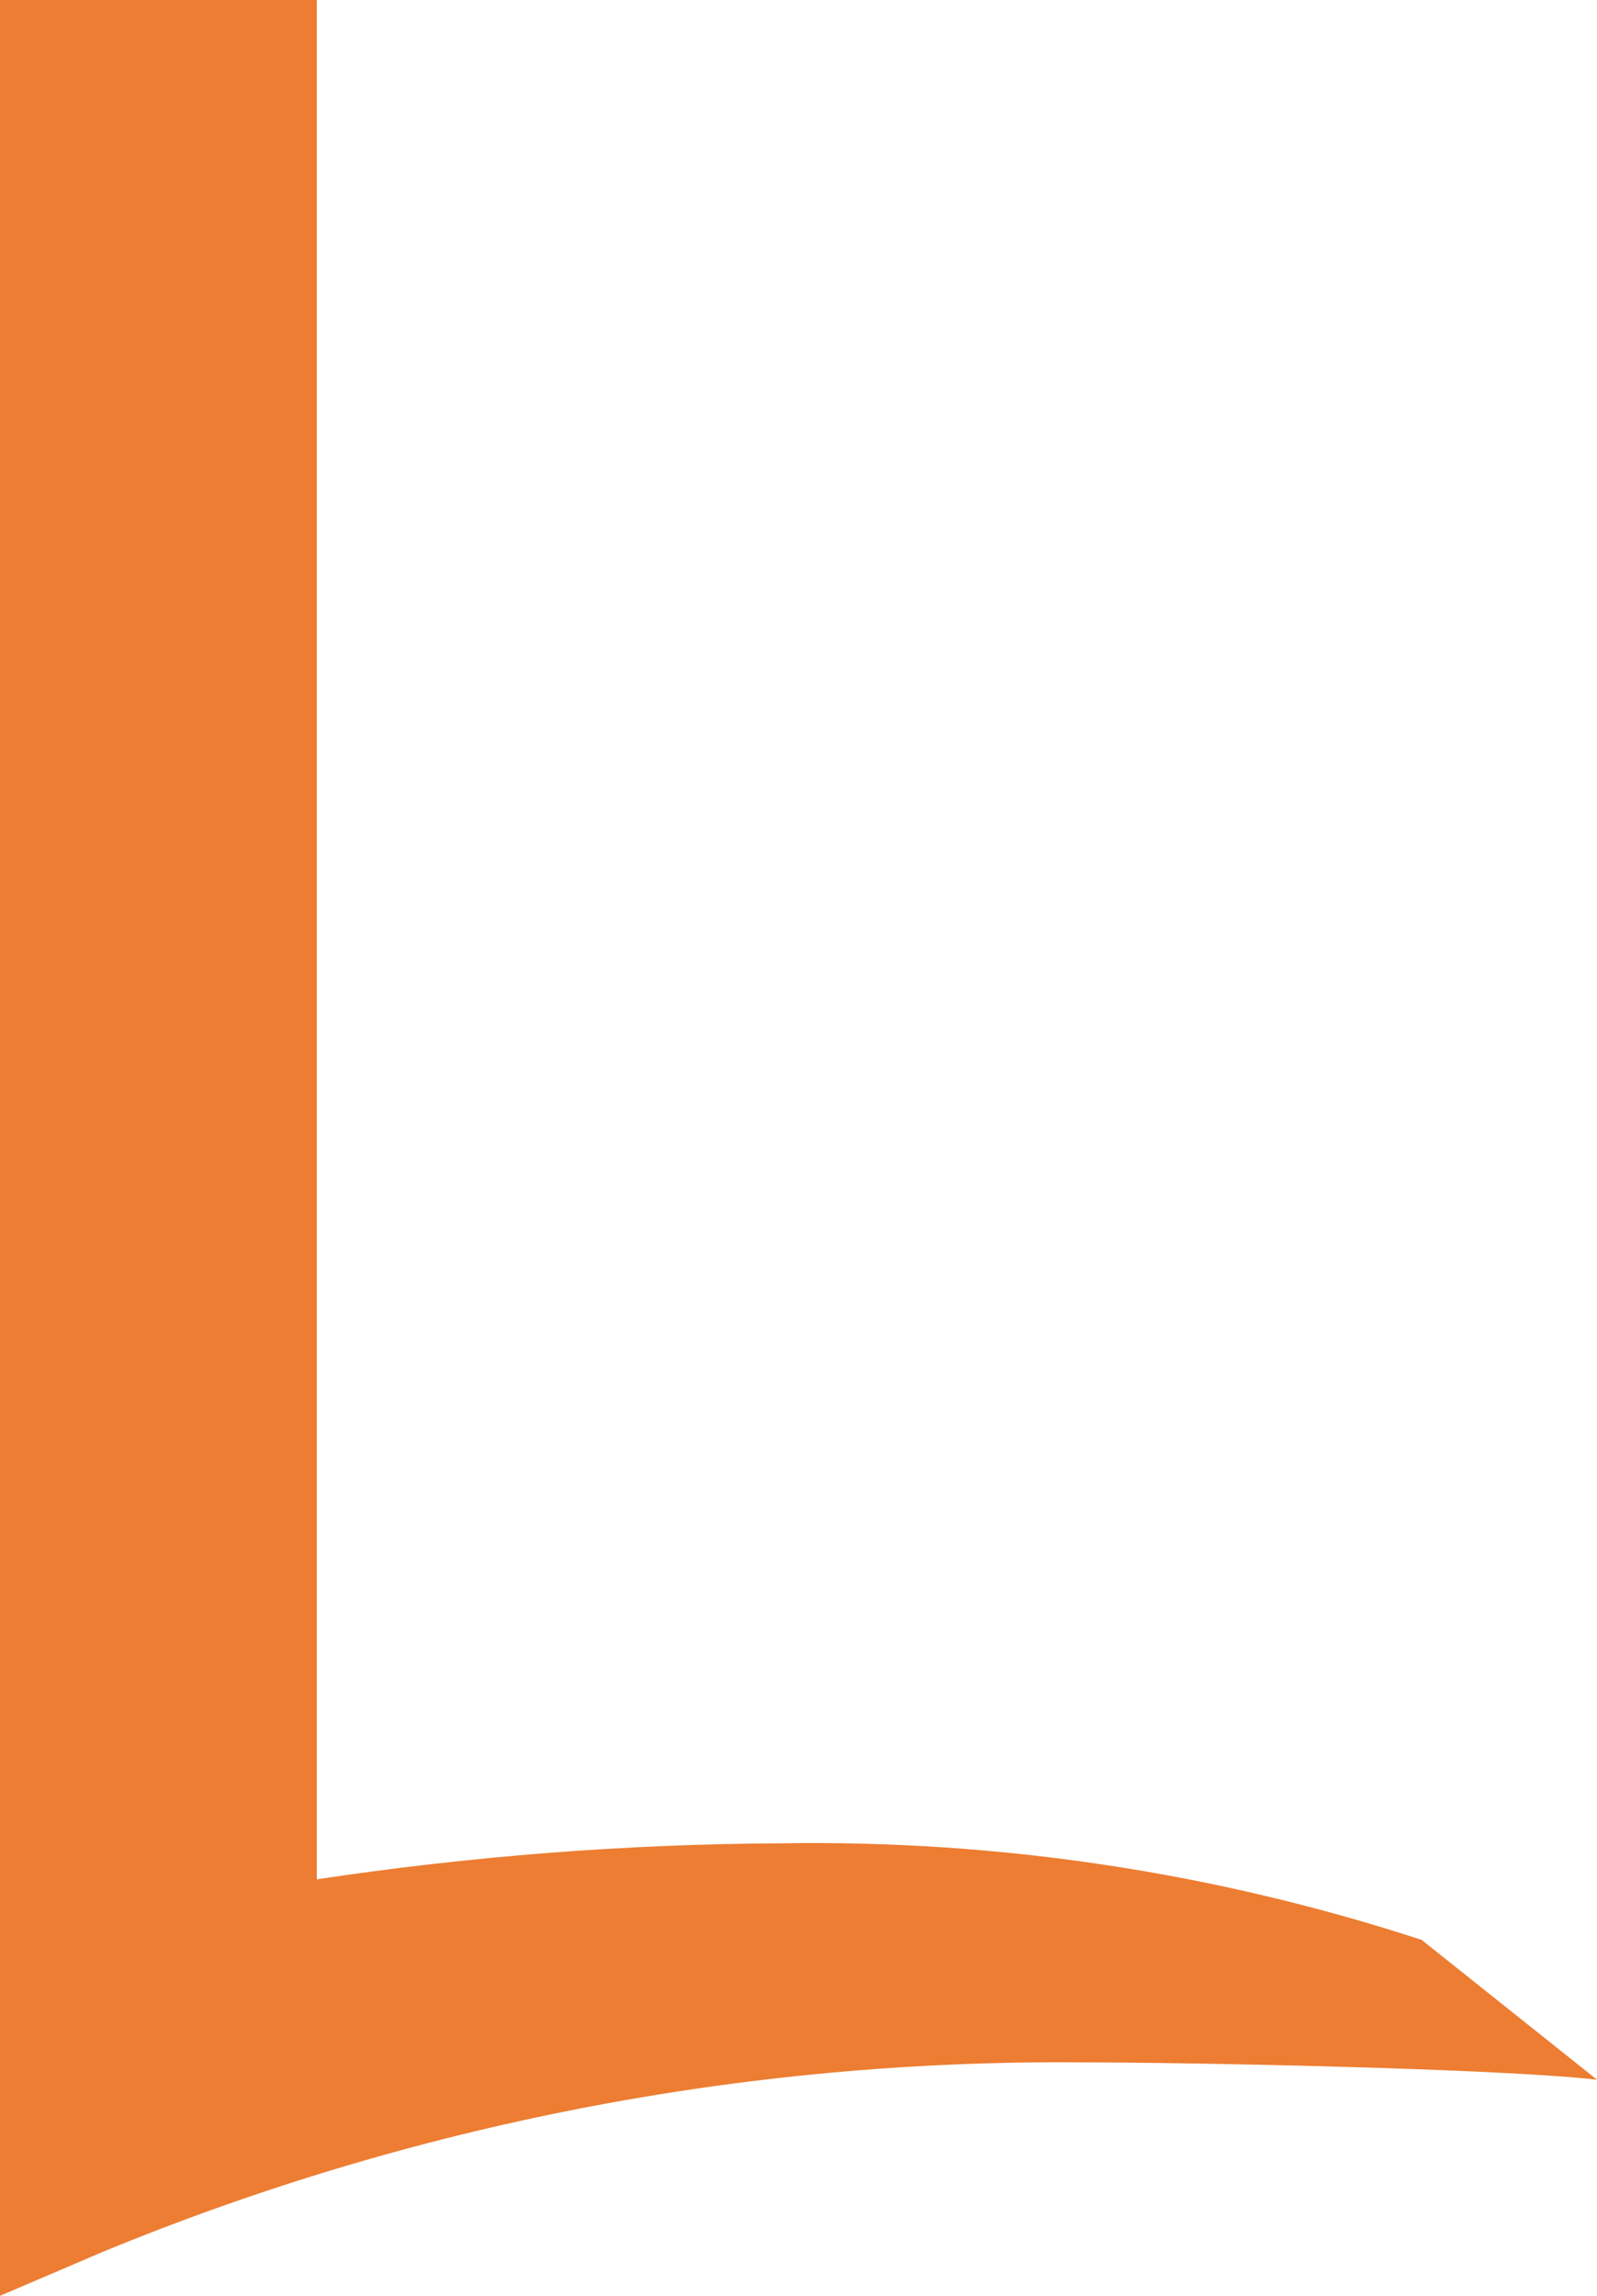 ﻿<?xml version="1.0" encoding="utf-8"?>
<svg version="1.1" xmlns:xlink="http://www.w3.org/1999/xlink" width="32px" height="46px" xmlns="http://www.w3.org/2000/svg">
  <g transform="matrix(1 0 0 1 -36 -344 )">
    <path d="M 0 46  L 0 0  L 6.348 0  C 6.348 0  6.348 37.655  6.348 37.655  C 9.43 37.19  12.543 36.948  15.66 36.933  C 20.013 36.862  24.348 37.516  28.486 38.868  C 28.486 38.868  32 41.669  32 41.669  C 29.932 41.438  23.7 41.322  21.661 41.322  C 14.926 41.264  8.247 42.56  2.024 45.134  C 2.024 45.134  0 46  0 46  Z " fill-rule="nonzero" fill="#ed7d32" stroke="none" transform="matrix(1 0 0 1 36 344 )" />
  </g>
</svg>
